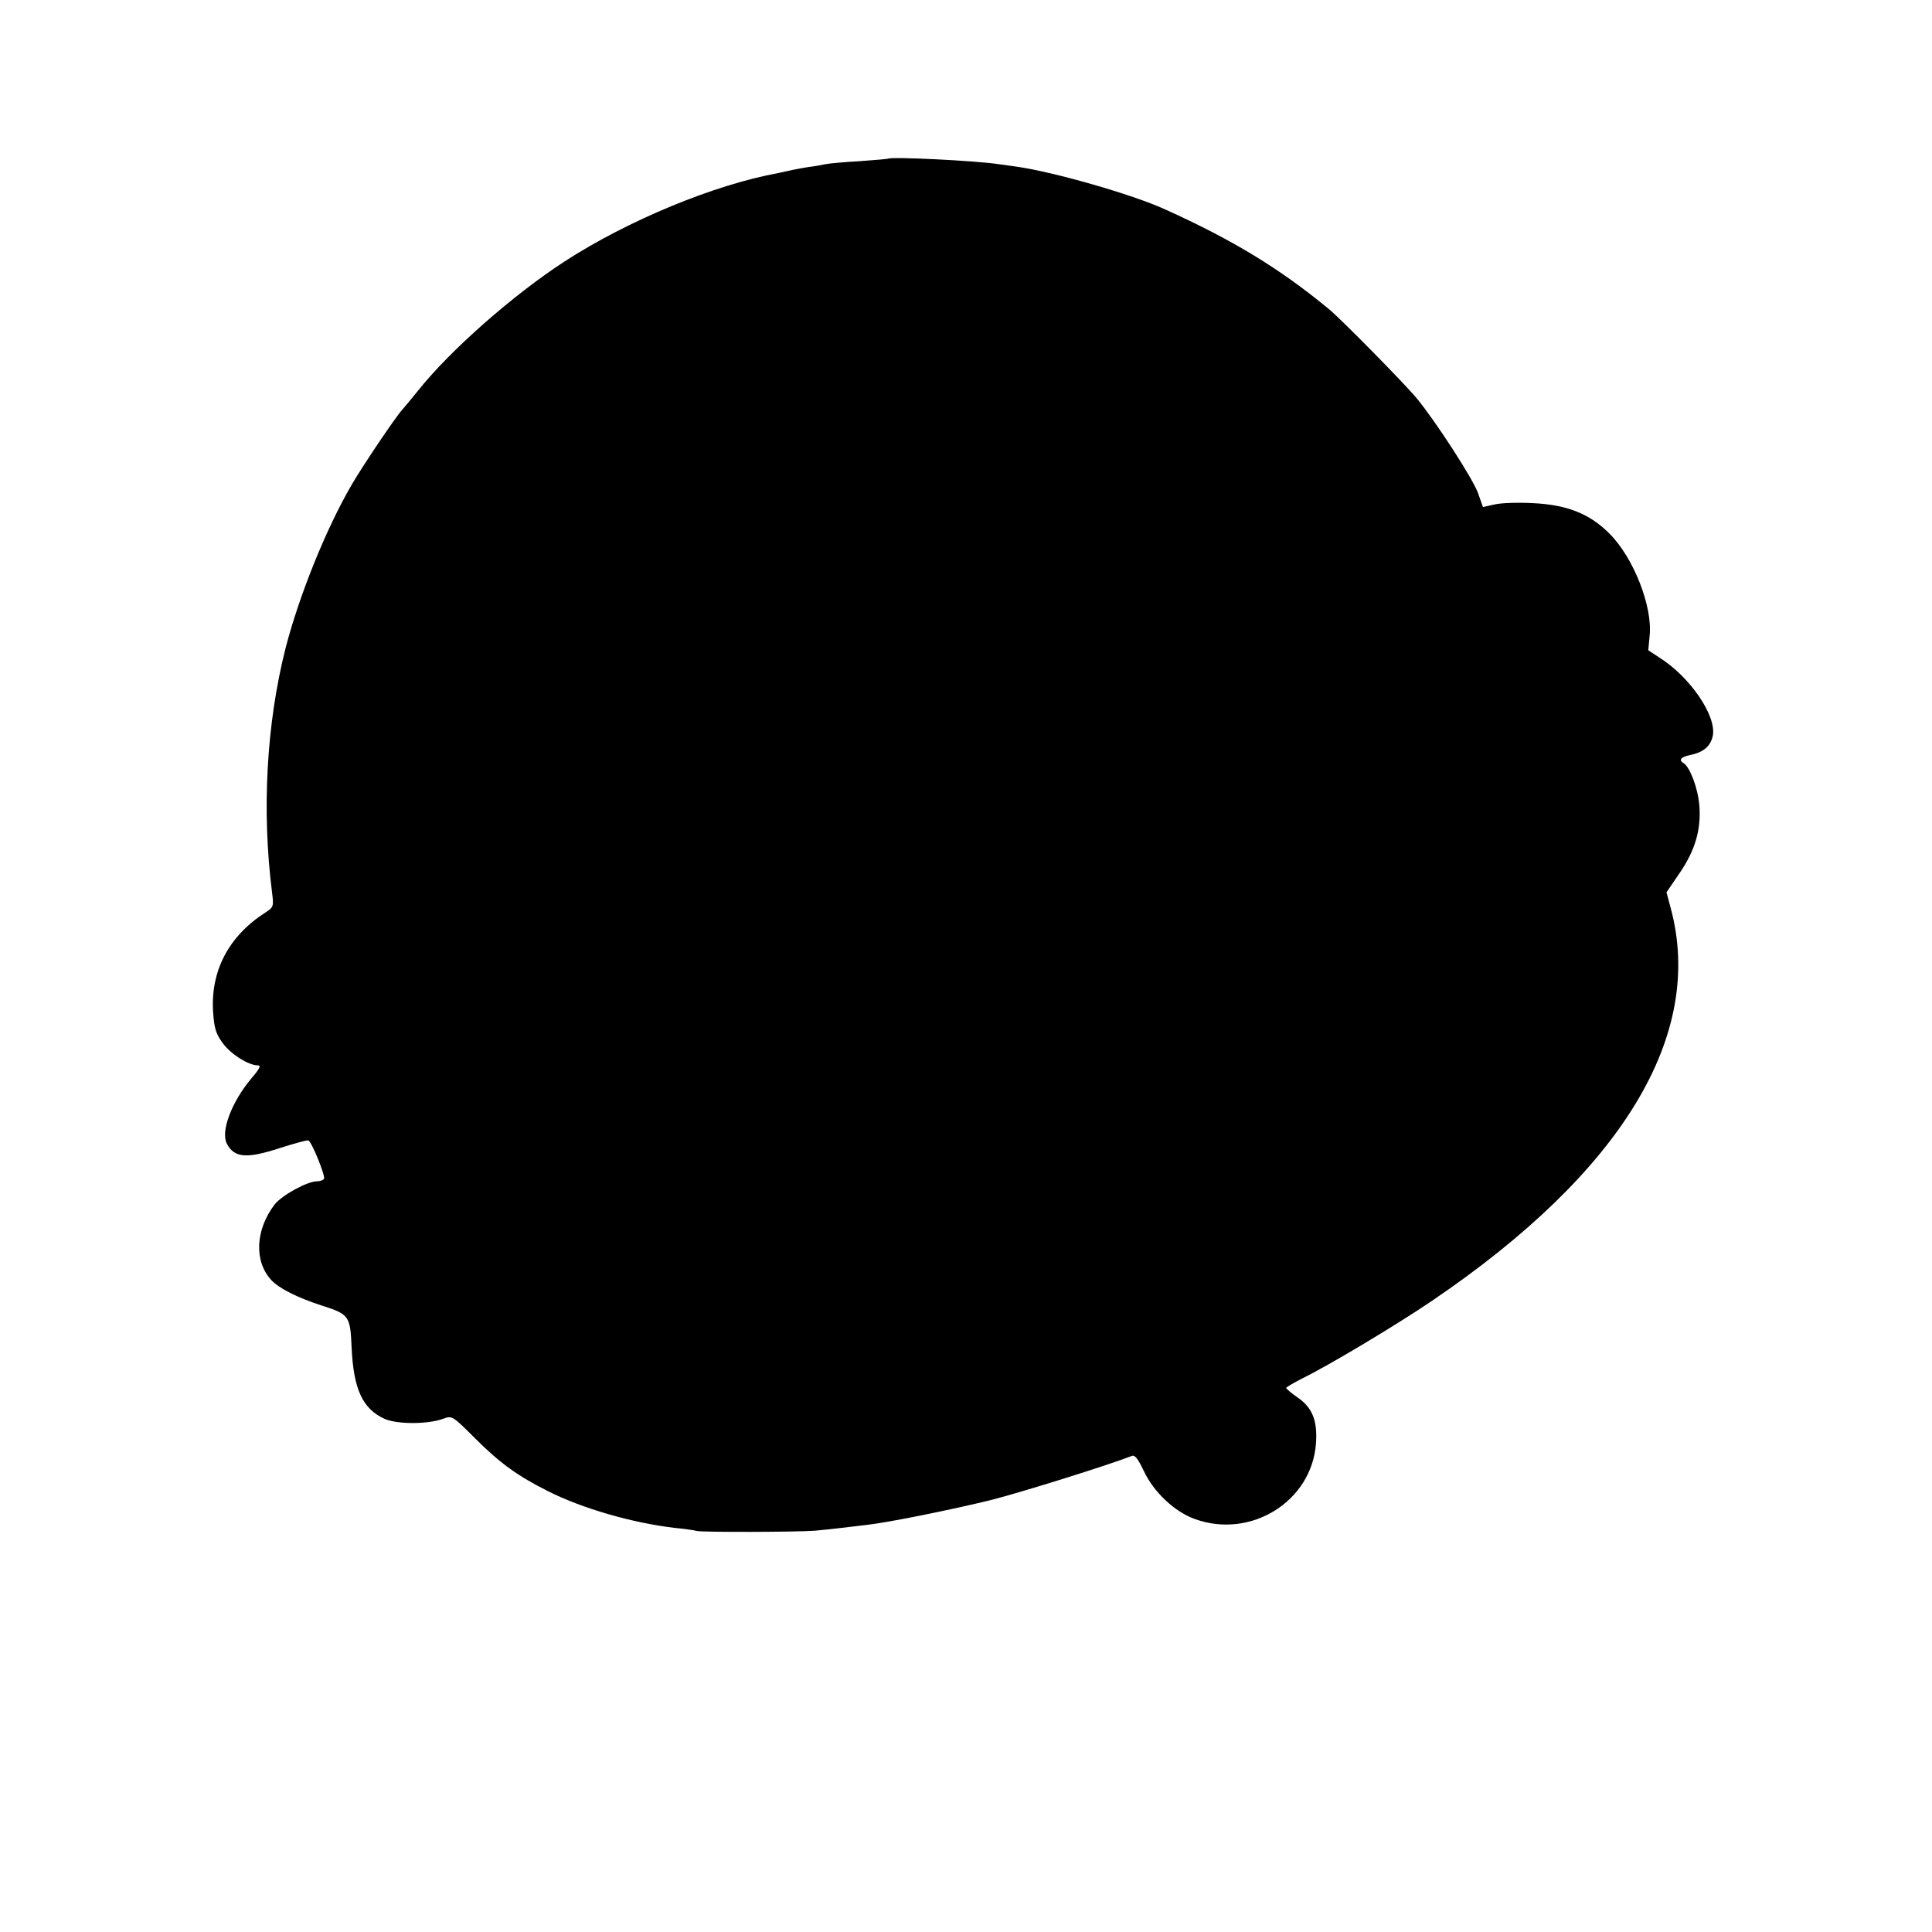 <?xml version="1.0" standalone="no"?>
<!DOCTYPE svg PUBLIC "-//W3C//DTD SVG 20010904//EN"
 "http://www.w3.org/TR/2001/REC-SVG-20010904/DTD/svg10.dtd">
<svg version="1.0" xmlns="http://www.w3.org/2000/svg"
 width="700pt" height="700pt" viewBox="0 0 700 700"
 preserveAspectRatio="xMidYMid meet">
<g transform="translate(0,700) scale(0.1,-0.1)"
fill="#000000" stroke="none">
<path d="M3217 6425 c-1 -1 -47 -5 -102 -9 -55 -3 -111 -8 -125 -11 -14 -3
-41 -8 -60 -10 -19 -3 -46 -8 -60 -11 -14 -3 -36 -8 -50 -11 -231 -42 -544
-171 -774 -320 -185 -120 -415 -322 -531 -468 -22 -27 -48 -59 -58 -70 -24
-26 -145 -206 -182 -270 -94 -161 -191 -403 -240 -592 -70 -276 -87 -591 -49
-889 6 -48 5 -51 -24 -70 -133 -85 -199 -211 -190 -359 4 -60 10 -80 34 -113
28 -40 94 -82 128 -82 13 0 7 -12 -23 -47 -73 -87 -112 -193 -89 -237 27 -51
71 -55 191 -16 53 17 100 30 104 28 12 -3 63 -130 57 -139 -3 -5 -14 -9 -25
-9 -36 0 -128 -51 -154 -84 -70 -92 -75 -206 -12 -274 28 -30 93 -63 182 -92
101 -32 104 -38 109 -153 7 -151 40 -222 120 -258 46 -20 157 -20 213 1 31 11
32 11 115 -72 89 -89 154 -136 264 -191 125 -63 306 -115 460 -133 33 -3 68
-8 79 -11 24 -5 362 -4 427 1 26 2 69 7 95 10 26 3 68 8 93 11 81 9 312 56
454 91 109 28 420 125 507 159 11 4 22 -10 43 -54 35 -76 112 -149 186 -175
203 -73 423 65 438 274 6 83 -13 130 -67 167 -22 15 -40 31 -41 34 0 3 26 18
57 34 98 48 342 194 473 283 688 467 988 962 863 1423 l-15 56 45 66 c59 85
81 161 74 249 -5 62 -34 139 -57 153 -19 11 -10 22 22 29 50 10 76 32 84 71
13 72 -82 212 -193 282 l-41 27 5 53 c11 105 -58 282 -145 369 -71 72 -153
105 -277 111 -55 3 -118 1 -141 -5 l-41 -9 -18 51 c-19 52 -152 258 -222 343
-44 53 -273 286 -318 323 -179 148 -351 252 -595 362 -119 54 -398 134 -535
154 -22 3 -51 7 -65 9 -84 13 -392 28 -403 20z"/>
</g>
</svg>
